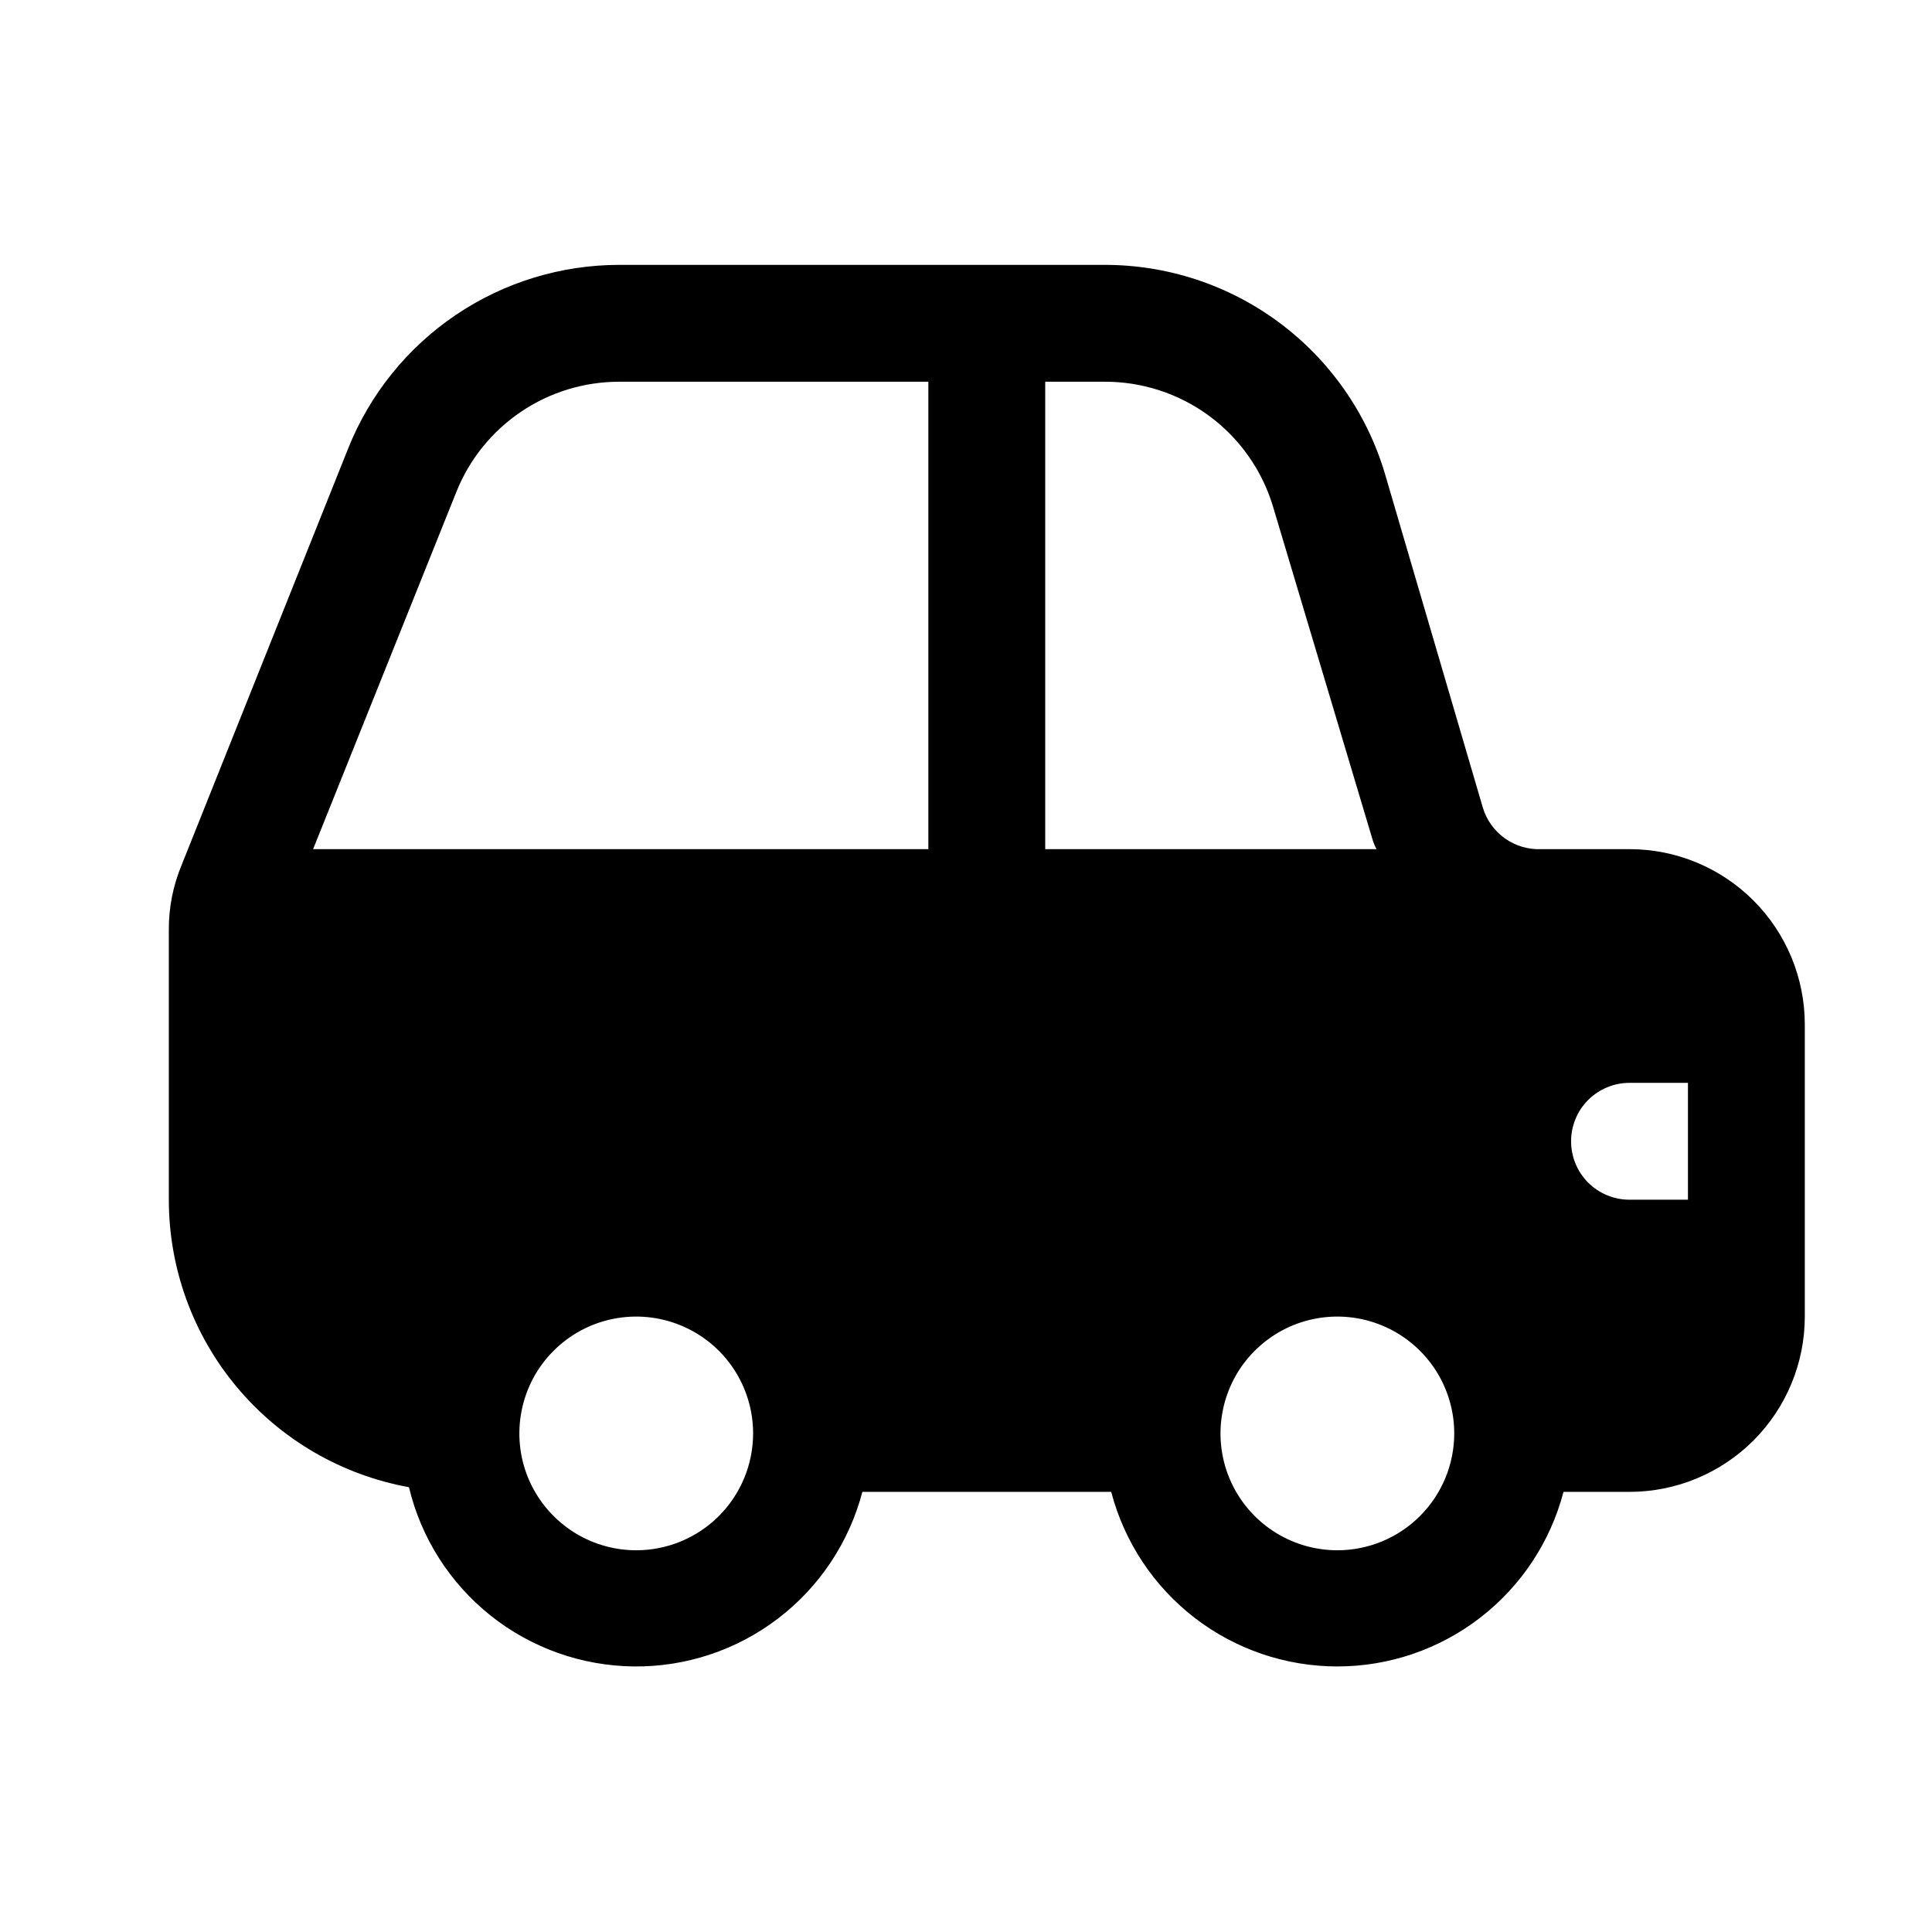 <svg width="31" height="31" viewBox="0 0 31 31" fill="none" xmlns="http://www.w3.org/2000/svg">
<path d="M26.146 13.625H24.73C24.522 13.634 24.317 13.573 24.148 13.453C23.978 13.332 23.853 13.159 23.793 12.959L22.218 7.588C21.927 6.619 21.33 5.771 20.518 5.17C19.705 4.568 18.72 4.246 17.709 4.25H9.937C9.001 4.25 8.086 4.531 7.311 5.055C6.535 5.58 5.935 6.325 5.587 7.194L2.915 13.878C2.776 14.211 2.706 14.568 2.709 14.928V19.25C2.709 20.349 3.094 21.412 3.799 22.255C4.503 23.098 5.481 23.667 6.562 23.863C6.756 24.676 7.217 25.4 7.871 25.922C8.525 26.443 9.334 26.73 10.17 26.739C11.006 26.748 11.821 26.477 12.485 25.969C13.15 25.462 13.625 24.746 13.837 23.938H17.83C18.04 24.74 18.51 25.45 19.166 25.957C19.823 26.464 20.629 26.739 21.459 26.739C22.288 26.739 23.094 26.464 23.75 25.957C24.407 25.45 24.877 24.74 25.087 23.938H26.146C26.892 23.938 27.607 23.641 28.135 23.114C28.662 22.586 28.959 21.871 28.959 21.125V16.438C28.959 15.692 28.662 14.976 28.135 14.449C27.607 13.921 26.892 13.625 26.146 13.625ZM10.209 24.875C9.838 24.875 9.475 24.765 9.167 24.559C8.859 24.353 8.618 24.06 8.476 23.718C8.334 23.375 8.297 22.998 8.37 22.634C8.442 22.27 8.62 21.936 8.883 21.674C9.145 21.412 9.479 21.233 9.843 21.161C10.207 21.089 10.584 21.126 10.926 21.268C11.269 21.41 11.562 21.65 11.768 21.958C11.974 22.267 12.084 22.629 12.084 23C12.084 23.497 11.886 23.974 11.534 24.326C11.183 24.677 10.706 24.875 10.209 24.875ZM14.896 13.625H5.024L7.321 7.897C7.529 7.374 7.89 6.925 8.357 6.609C8.823 6.293 9.373 6.125 9.937 6.125H14.896V13.625ZM16.771 13.625V6.125H17.709C18.318 6.12 18.913 6.313 19.403 6.674C19.893 7.036 20.253 7.548 20.427 8.131L22.03 13.494C22.045 13.539 22.064 13.583 22.087 13.625H16.771ZM21.459 24.875C21.088 24.875 20.725 24.765 20.417 24.559C20.108 24.353 19.868 24.06 19.726 23.718C19.584 23.375 19.547 22.998 19.62 22.634C19.692 22.27 19.87 21.936 20.133 21.674C20.395 21.412 20.729 21.233 21.093 21.161C21.456 21.089 21.834 21.126 22.176 21.268C22.519 21.41 22.811 21.65 23.018 21.958C23.224 22.267 23.334 22.629 23.334 23C23.334 23.497 23.136 23.974 22.784 24.326C22.433 24.677 21.956 24.875 21.459 24.875ZM27.084 19.25H26.146C25.897 19.25 25.659 19.151 25.483 18.976C25.307 18.8 25.209 18.561 25.209 18.312C25.209 18.064 25.307 17.825 25.483 17.65C25.659 17.474 25.897 17.375 26.146 17.375H27.084V19.25Z" fill="black"/>
</svg>
